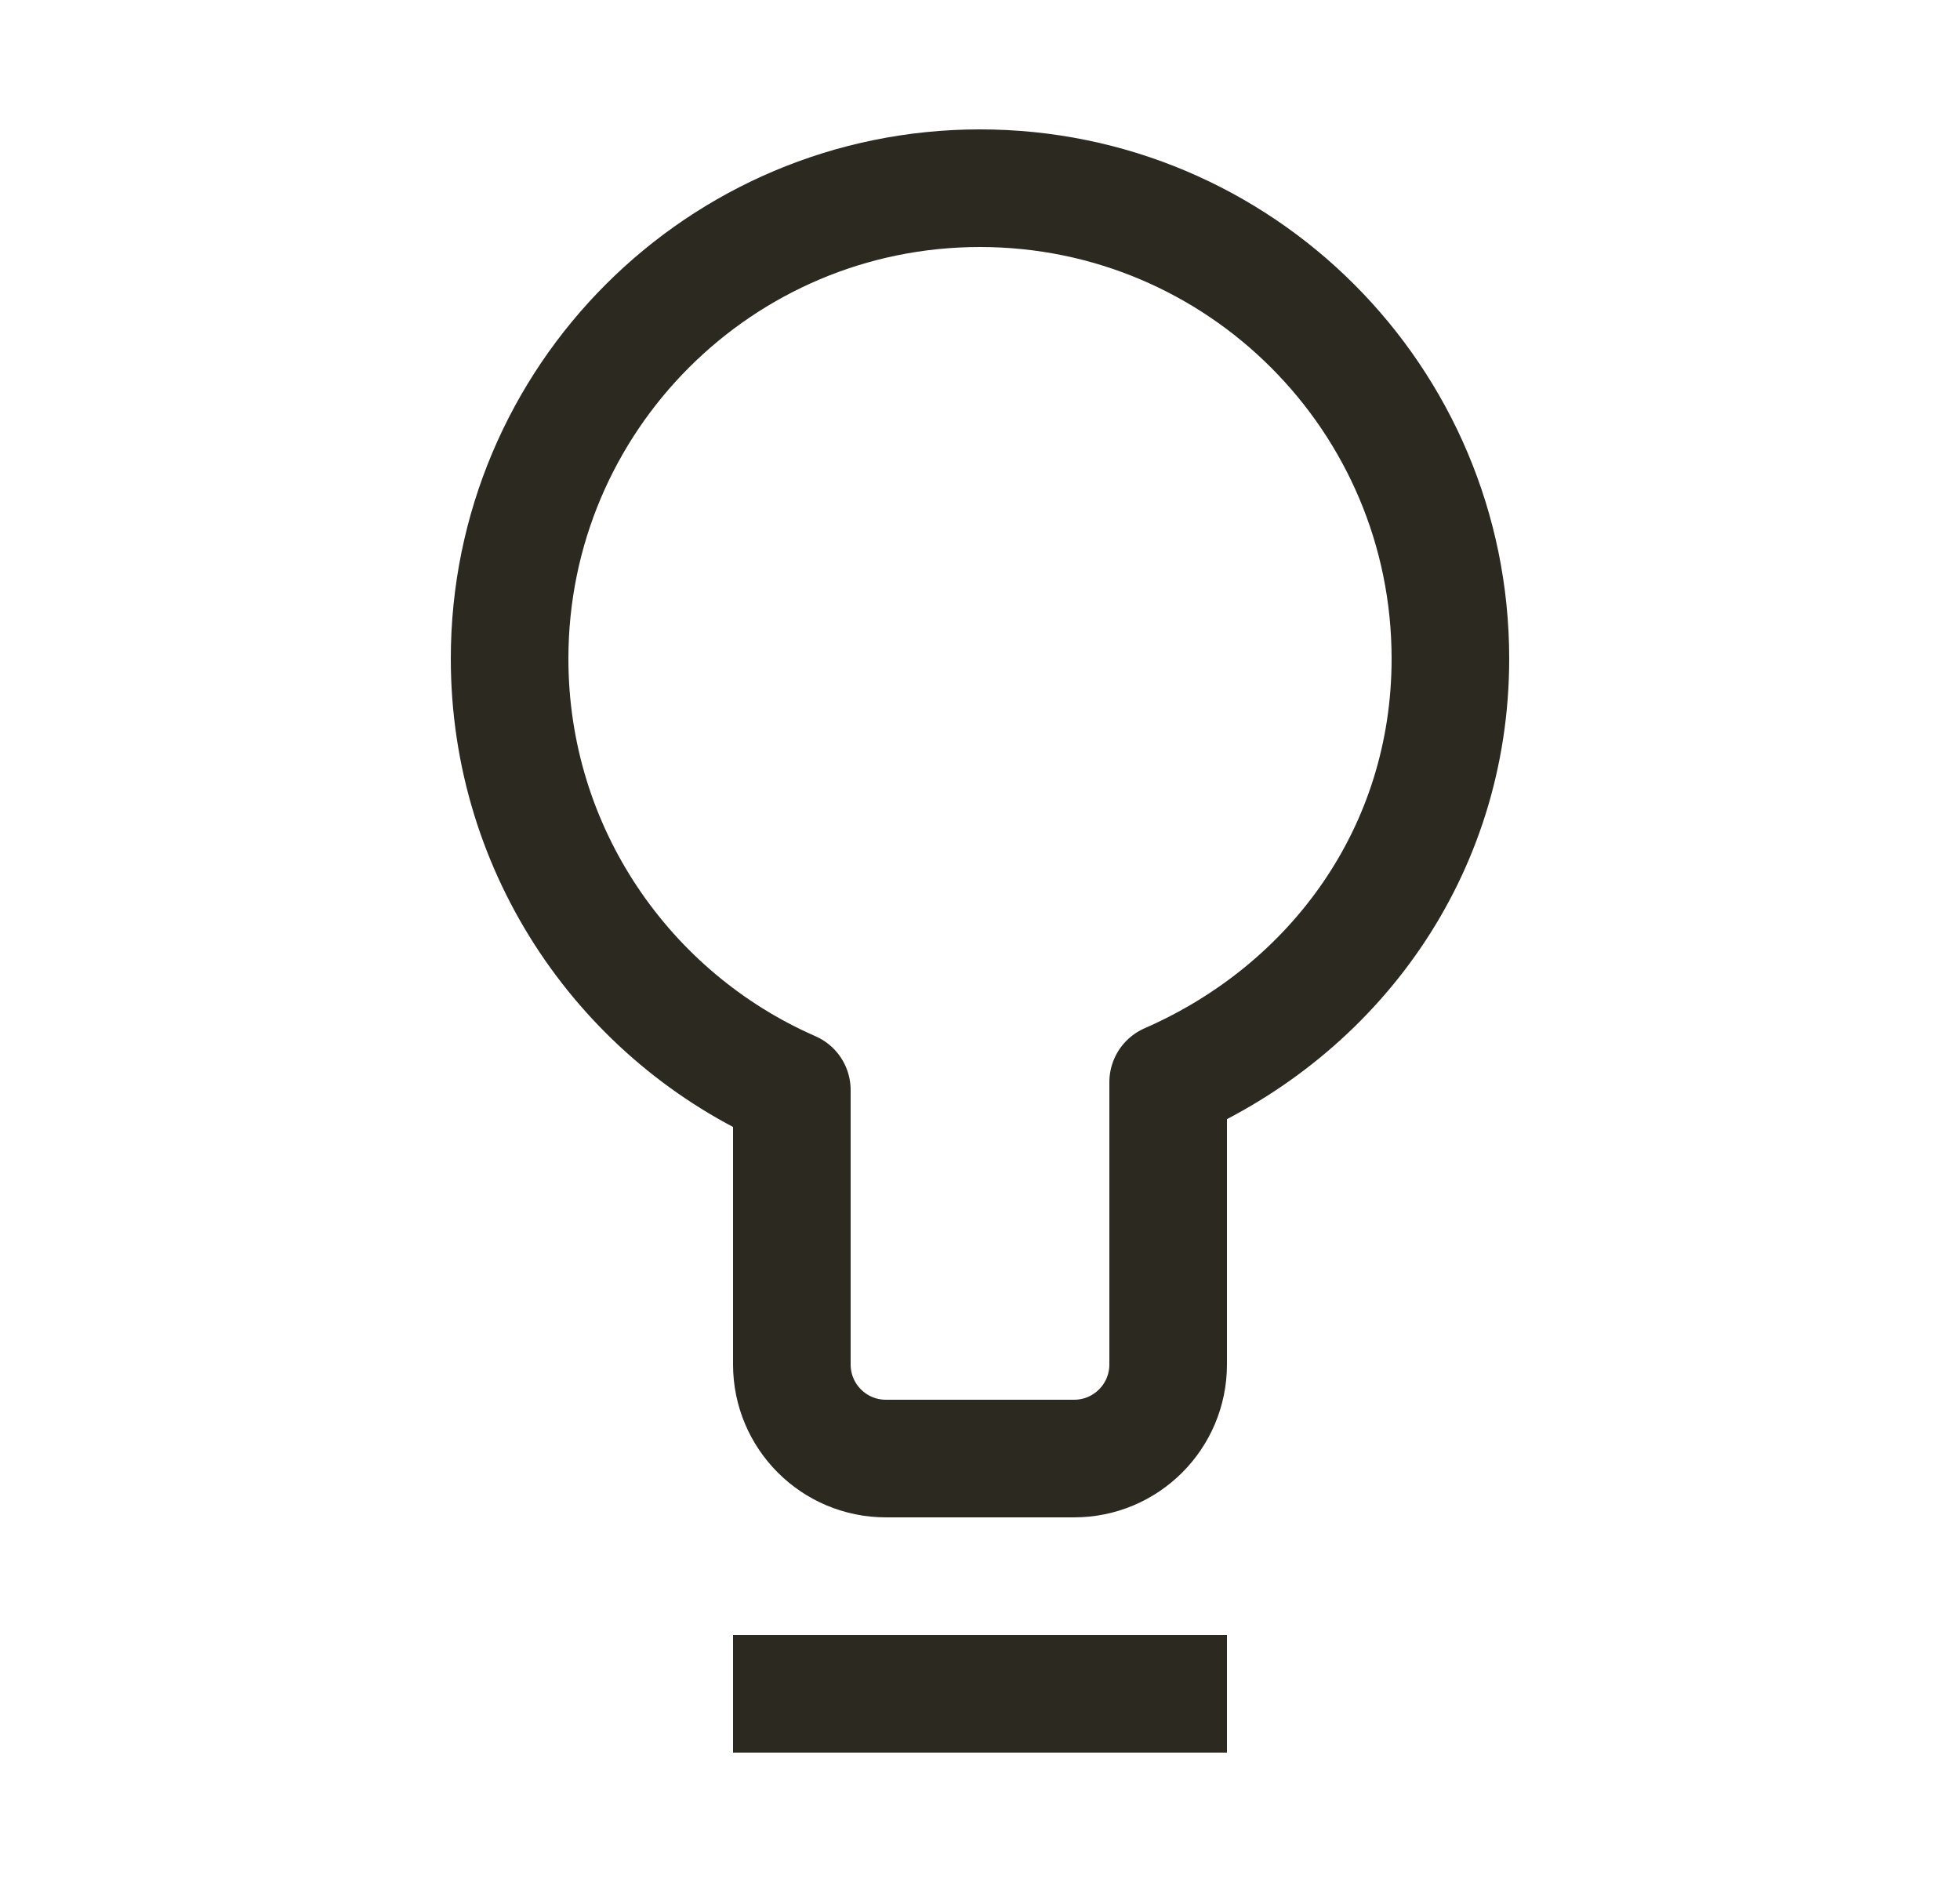 <svg width="25" height="24" viewBox="0 0 25 24" fill="none" xmlns="http://www.w3.org/2000/svg">
<path d="M10.1 21.6H14.9M6.5 8.4C6.5 5.086 9.186 2.4 12.5 2.4C15.814 2.4 18.5 5.086 18.5 8.4C18.5 10.86 17.019 12.874 14.9 13.8V17.4C14.9 18.063 14.363 18.6 13.7 18.6H11.3C10.637 18.6 10.1 18.063 10.1 17.4V13.901C7.981 12.975 6.5 10.86 6.5 8.4Z" stroke="#2C2920" stroke-width="1.5" stroke-linecap="square" stroke-linejoin="round"/>
</svg>
